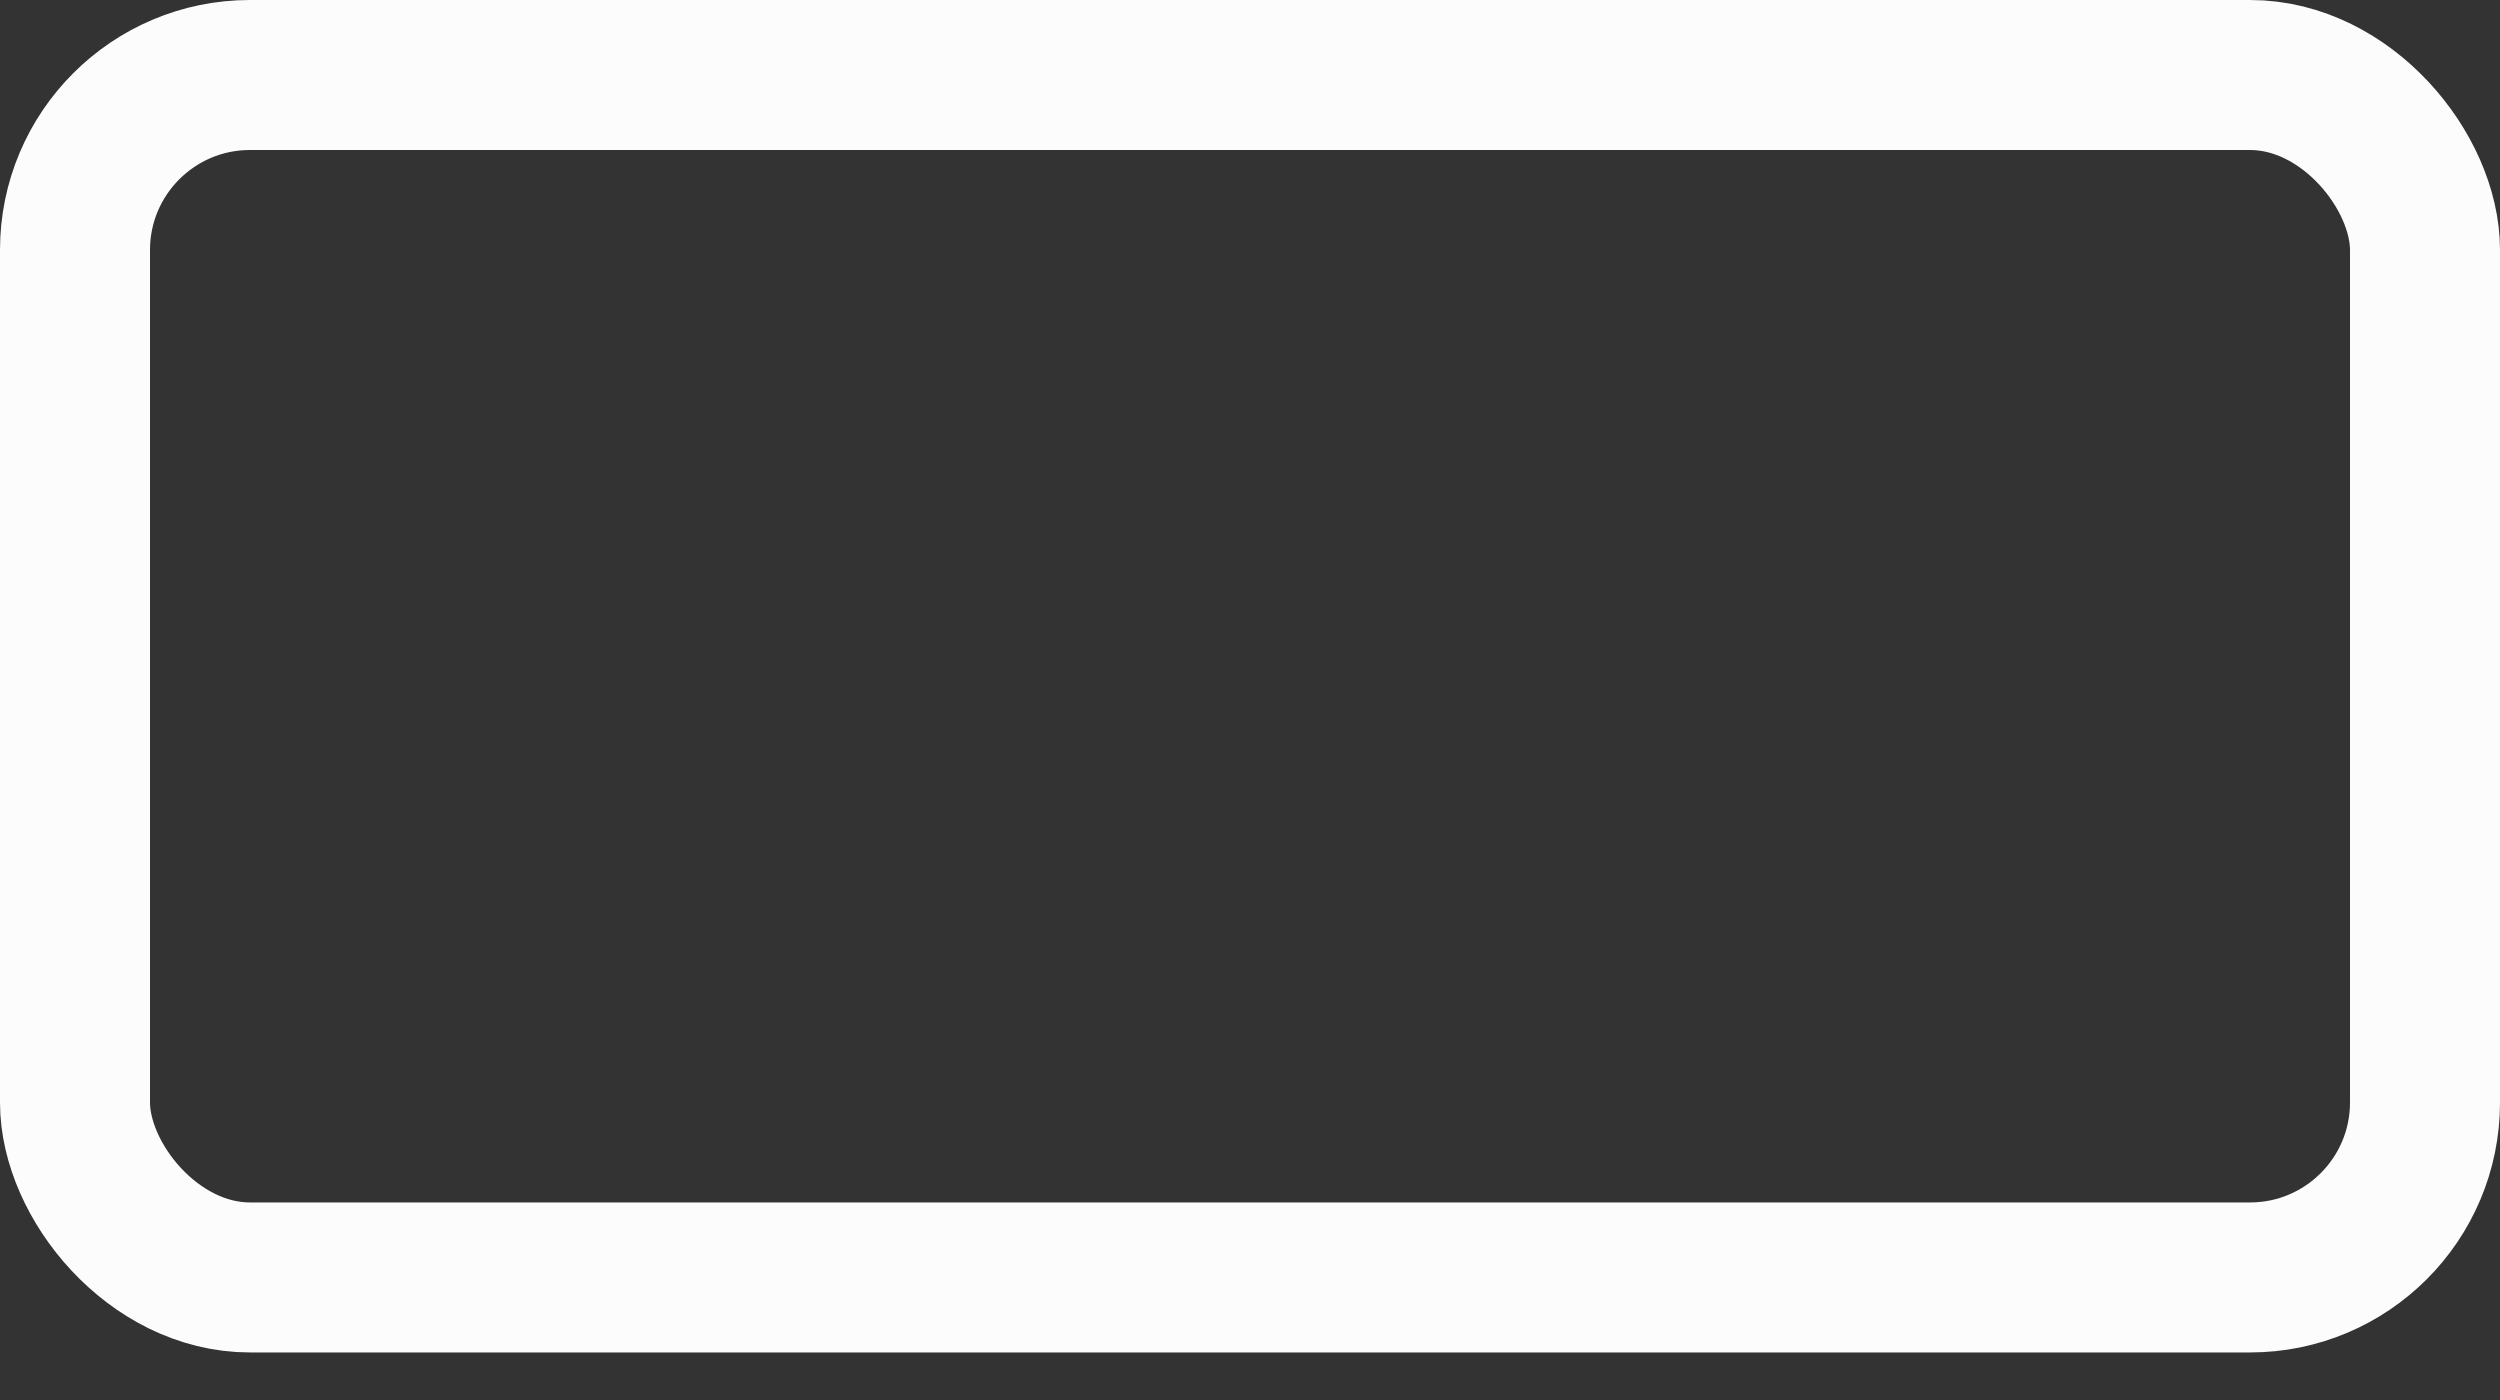 <svg width="50" height="28" viewBox="0 0 50 28" fill="none" xmlns="http://www.w3.org/2000/svg">
<rect x="0" y="0" width="50" height="28" fill="#333333" stroke="none"/>
<rect x="1.5" y="1.5" width="47" height="24.049" rx="3.5" stroke="#FCFCFC" stroke-width="3"/>
</svg>
